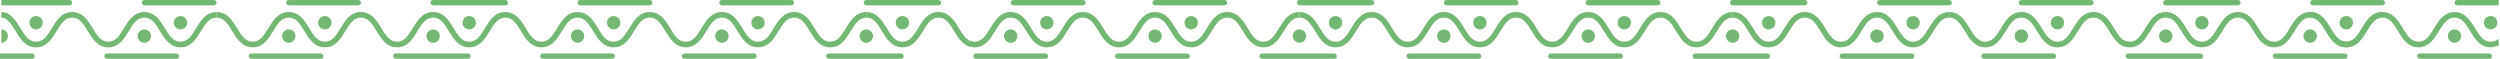 <svg width="935" height="22" viewBox="0 0 935 22" fill="none" xmlns="http://www.w3.org/2000/svg">
<path fill-rule="evenodd" clip-rule="evenodd" d="M234.247 15.66C233.044 16.848 231.525 17.699 229.5 17.699C227.475 17.699 225.956 16.848 224.753 15.66C223.606 14.527 222.706 13.046 221.889 11.7L221.852 11.639C220.992 10.224 220.214 8.956 219.269 8.023C218.363 7.128 217.35 6.59 216 6.59C214.65 6.59 213.637 7.128 212.731 8.023C211.786 8.956 211.008 10.224 210.148 11.639L210.111 11.7C209.294 13.046 208.394 14.527 207.247 15.66C206.044 16.848 204.525 17.699 202.5 17.699C200.474 17.699 198.955 16.848 197.751 15.66C196.603 14.527 195.703 13.044 194.885 11.698L194.849 11.639C193.989 10.224 193.212 8.956 192.267 8.022C191.361 7.128 190.349 6.59 189 6.59C187.65 6.59 186.637 7.128 185.731 8.023C184.786 8.956 184.008 10.224 183.148 11.639L183.111 11.7C182.294 13.046 181.394 14.527 180.247 15.66C179.044 16.848 177.525 17.699 175.5 17.699C173.474 17.699 171.955 16.848 170.751 15.66C169.603 14.527 168.703 13.044 167.885 11.698L167.849 11.639C166.989 10.224 166.212 8.956 165.267 8.022C164.361 7.128 163.349 6.59 162 6.59V4.493C164.025 4.493 165.544 5.344 166.747 6.532C167.894 7.665 168.794 9.146 169.611 10.492L169.648 10.553C170.508 11.968 171.286 13.236 172.231 14.169C173.137 15.064 174.15 15.602 175.5 15.602C176.849 15.602 177.861 15.064 178.767 14.17C179.712 13.236 180.489 11.968 181.349 10.553L181.385 10.494C182.203 9.148 183.103 7.665 184.251 6.532C185.455 5.344 186.974 4.493 189 4.493C191.025 4.493 192.544 5.344 193.747 6.532C194.894 7.665 195.794 9.146 196.611 10.492L196.648 10.553C197.508 11.968 198.286 13.236 199.231 14.169C200.137 15.064 201.15 15.602 202.5 15.602C203.849 15.602 204.861 15.064 205.767 14.17C206.712 13.236 207.489 11.968 208.349 10.553L208.385 10.494C209.203 9.148 210.103 7.665 211.251 6.532C212.455 5.344 213.974 4.493 216 4.493C218.026 4.493 219.545 5.344 220.749 6.532C221.897 7.665 222.797 9.148 223.615 10.494L223.651 10.553C224.511 11.968 225.288 13.236 226.233 14.17C227.139 15.064 228.151 15.602 229.5 15.602C230.849 15.602 231.861 15.064 232.767 14.169C233.713 13.236 234.49 11.968 235.351 10.552C235.363 10.533 235.375 10.513 235.387 10.493C236.205 9.147 237.105 7.665 238.253 6.532C239.456 5.344 240.975 4.493 243 4.493V6.59C241.651 6.59 240.639 7.128 239.733 8.022C238.787 8.956 238.01 10.224 237.149 11.64C237.137 11.659 237.125 11.679 237.113 11.699C236.295 13.045 235.395 14.527 234.247 15.66Z" fill="#75B875"/>
<path fill-rule="evenodd" clip-rule="evenodd" d="M153.247 15.66C152.044 16.848 150.525 17.699 148.5 17.699C146.475 17.699 144.956 16.848 143.753 15.66C142.606 14.527 141.706 13.046 140.889 11.7L140.852 11.639C139.992 10.224 139.214 8.956 138.269 8.023C137.363 7.128 136.35 6.59 135 6.59C133.65 6.59 132.637 7.128 131.731 8.023C130.786 8.956 130.008 10.224 129.148 11.639L129.111 11.7C128.294 13.046 127.394 14.527 126.247 15.66C125.044 16.848 123.525 17.699 121.5 17.699C119.474 17.699 117.955 16.848 116.751 15.66C115.603 14.527 114.703 13.044 113.885 11.698L113.849 11.639C112.989 10.224 112.212 8.956 111.267 8.022C110.361 7.128 109.349 6.59 108 6.59C106.65 6.59 105.637 7.128 104.731 8.023C103.786 8.956 103.008 10.224 102.148 11.639L102.111 11.7C101.294 13.046 100.394 14.527 99.247 15.66C98.044 16.848 96.525 17.699 94.5 17.699C92.474 17.699 90.955 16.848 89.751 15.66C88.603 14.527 87.703 13.044 86.885 11.698L86.849 11.639C85.989 10.224 85.212 8.956 84.267 8.022C83.361 7.128 82.349 6.59 81 6.59V4.493C83.025 4.493 84.544 5.344 85.747 6.532C86.894 7.665 87.794 9.146 88.611 10.492L88.648 10.553C89.508 11.968 90.286 13.236 91.231 14.169C92.137 15.064 93.15 15.602 94.5 15.602C95.849 15.602 96.861 15.064 97.767 14.17C98.712 13.236 99.489 11.968 100.349 10.553L100.385 10.494C101.203 9.148 102.103 7.665 103.251 6.532C104.455 5.344 105.974 4.493 108 4.493C110.025 4.493 111.544 5.344 112.747 6.532C113.894 7.665 114.794 9.146 115.611 10.492L115.648 10.553C116.508 11.968 117.286 13.236 118.231 14.169C119.137 15.064 120.15 15.602 121.5 15.602C122.849 15.602 123.861 15.064 124.767 14.17C125.712 13.236 126.489 11.968 127.349 10.553L127.385 10.494C128.203 9.148 129.103 7.665 130.251 6.532C131.455 5.344 132.974 4.493 135 4.493C137.026 4.493 138.545 5.344 139.749 6.532C140.897 7.665 141.797 9.148 142.615 10.494L142.651 10.553C143.511 11.968 144.288 13.236 145.233 14.17C146.139 15.064 147.151 15.602 148.5 15.602C149.849 15.602 150.861 15.064 151.767 14.169C152.713 13.236 153.49 11.968 154.351 10.552C154.363 10.533 154.375 10.513 154.387 10.493C155.205 9.147 156.105 7.665 157.253 6.532C158.456 5.344 159.975 4.493 162 4.493V6.59C160.651 6.59 159.639 7.128 158.733 8.022C157.787 8.956 157.01 10.224 156.149 11.64C156.137 11.659 156.125 11.679 156.113 11.699C155.295 13.045 154.395 14.527 153.247 15.66Z" fill="#75B875"/>
<rect x="39" y="20" width="28" height="2" rx="1" fill="#75B875"/>
<rect x="93" y="20" width="28" height="2" rx="1" fill="#75B875"/>
<rect x="147" y="20" width="29" height="2" rx="1" fill="#75B875"/>
<rect x="202" y="20" width="28" height="2" rx="1" fill="#75B875"/>
<rect x="53" width="28" height="2" rx="1" fill="#75B875"/>
<rect x="107" width="28" height="2" rx="1" fill="#75B875"/>
<rect x="161" width="29" height="2" rx="1" fill="#75B875"/>
<rect x="216" width="28" height="2" rx="1" fill="#75B875"/>
<circle cx="54" cy="13.5" r="2.5" fill="#75B875"/>
<circle cx="108" cy="13.5" r="2.5" fill="#75B875"/>
<circle cx="162" cy="13.5" r="2.5" fill="#75B875"/>
<circle cx="216" cy="13.5" r="2.5" fill="#75B875"/>
<circle cx="67.5" cy="8.5" r="2.5" fill="#75B875"/>
<path d="M0 20H12C12.552 20 13 20.448 13 21C13 21.552 12.552 22 12 22H0V20Z" fill="#75B875"/>
<path d="M0.5 0H26C26.552 0 27 0.448 27 1C27 1.552 26.552 2 26 2H0.5V0Z" fill="#75B875"/>
<circle cx="13.5" cy="8.5" r="2.5" fill="#75B875"/>
<circle cx="121.5" cy="8.5" r="2.5" fill="#75B875"/>
<circle cx="175.5" cy="8.5" r="2.5" fill="#75B875"/>
<circle cx="229.5" cy="8.5" r="2.5" fill="#75B875"/>
<path fill-rule="evenodd" clip-rule="evenodd" d="M396.247 15.66C395.044 16.848 393.525 17.699 391.5 17.699C389.475 17.699 387.956 16.848 386.753 15.66C385.606 14.527 384.706 13.046 383.889 11.7L383.852 11.639C382.992 10.224 382.214 8.956 381.269 8.023C380.363 7.128 379.35 6.59 378 6.59C376.65 6.59 375.637 7.128 374.731 8.023C373.786 8.956 373.008 10.224 372.148 11.639L372.111 11.7C371.294 13.046 370.394 14.527 369.247 15.66C368.044 16.848 366.525 17.699 364.5 17.699C362.474 17.699 360.955 16.848 359.751 15.66C358.603 14.527 357.703 13.044 356.885 11.698L356.849 11.639C355.989 10.224 355.212 8.956 354.267 8.022C353.361 7.128 352.349 6.59 351 6.59C349.65 6.59 348.637 7.128 347.731 8.023C346.786 8.956 346.008 10.224 345.148 11.639L345.111 11.7C344.294 13.046 343.394 14.527 342.247 15.66C341.044 16.848 339.525 17.699 337.5 17.699C335.474 17.699 333.955 16.848 332.751 15.66C331.603 14.527 330.703 13.044 329.885 11.698L329.849 11.639C328.989 10.224 328.212 8.956 327.267 8.022C326.361 7.128 325.349 6.59 324 6.59V4.493C326.025 4.493 327.544 5.344 328.747 6.532C329.894 7.665 330.794 9.146 331.611 10.492L331.648 10.553C332.508 11.968 333.286 13.236 334.231 14.169C335.137 15.064 336.15 15.602 337.5 15.602C338.849 15.602 339.861 15.064 340.767 14.17C341.712 13.236 342.489 11.968 343.349 10.553L343.385 10.494C344.203 9.148 345.103 7.665 346.251 6.532C347.455 5.344 348.974 4.493 351 4.493C353.025 4.493 354.544 5.344 355.747 6.532C356.894 7.665 357.794 9.146 358.611 10.492L358.648 10.553C359.508 11.968 360.286 13.236 361.231 14.169C362.137 15.064 363.15 15.602 364.5 15.602C365.849 15.602 366.861 15.064 367.767 14.17C368.712 13.236 369.489 11.968 370.349 10.553L370.385 10.494C371.203 9.148 372.103 7.665 373.251 6.532C374.455 5.344 375.974 4.493 378 4.493C380.026 4.493 381.545 5.344 382.749 6.532C383.897 7.665 384.797 9.148 385.615 10.494L385.651 10.553C386.511 11.968 387.288 13.236 388.233 14.17C389.139 15.064 390.151 15.602 391.5 15.602C392.849 15.602 393.861 15.064 394.767 14.169C395.713 13.236 396.49 11.968 397.351 10.552C397.363 10.533 397.375 10.513 397.387 10.493C398.205 9.147 399.105 7.665 400.253 6.532C401.456 5.344 402.975 4.493 405 4.493V6.59C403.651 6.59 402.639 7.128 401.733 8.022C400.787 8.956 400.01 10.224 399.149 11.64C399.137 11.659 399.125 11.679 399.113 11.699C398.295 13.045 397.395 14.527 396.247 15.66Z" fill="#75B875"/>
<path fill-rule="evenodd" clip-rule="evenodd" d="M315.247 15.66C314.044 16.848 312.525 17.699 310.5 17.699C308.475 17.699 306.956 16.848 305.753 15.66C304.606 14.527 303.706 13.046 302.889 11.7L302.852 11.639C301.992 10.224 301.214 8.956 300.269 8.023C299.363 7.128 298.35 6.59 297 6.59C295.65 6.59 294.637 7.128 293.731 8.023C292.786 8.956 292.008 10.224 291.148 11.639L291.111 11.7C290.294 13.046 289.394 14.527 288.247 15.66C287.044 16.848 285.525 17.699 283.5 17.699C281.474 17.699 279.955 16.848 278.751 15.66C277.603 14.527 276.703 13.044 275.885 11.698L275.849 11.639C274.989 10.224 274.212 8.956 273.267 8.022C272.361 7.128 271.349 6.59 270 6.59C268.65 6.59 267.637 7.128 266.731 8.023C265.786 8.956 265.008 10.224 264.148 11.639L264.111 11.7C263.294 13.046 262.394 14.527 261.247 15.66C260.044 16.848 258.525 17.699 256.5 17.699C254.474 17.699 252.955 16.848 251.751 15.66C250.603 14.527 249.703 13.044 248.885 11.698L248.849 11.639C247.989 10.224 247.212 8.956 246.267 8.022C245.361 7.128 244.349 6.59 243 6.59V4.493C245.025 4.493 246.544 5.344 247.747 6.532C248.894 7.665 249.794 9.146 250.611 10.492L250.648 10.553C251.508 11.968 252.286 13.236 253.231 14.169C254.137 15.064 255.15 15.602 256.5 15.602C257.849 15.602 258.861 15.064 259.767 14.17C260.712 13.236 261.489 11.968 262.349 10.553L262.385 10.494C263.203 9.148 264.103 7.665 265.251 6.532C266.455 5.344 267.974 4.493 270 4.493C272.025 4.493 273.544 5.344 274.747 6.532C275.894 7.665 276.794 9.146 277.611 10.492L277.648 10.553C278.508 11.968 279.286 13.236 280.231 14.169C281.137 15.064 282.15 15.602 283.5 15.602C284.849 15.602 285.861 15.064 286.767 14.17C287.712 13.236 288.489 11.968 289.349 10.553L289.385 10.494C290.203 9.148 291.103 7.665 292.251 6.532C293.455 5.344 294.974 4.493 297 4.493C299.026 4.493 300.545 5.344 301.749 6.532C302.897 7.665 303.797 9.148 304.615 10.494L304.651 10.553C305.511 11.968 306.288 13.236 307.233 14.17C308.139 15.064 309.151 15.602 310.5 15.602C311.849 15.602 312.861 15.064 313.767 14.169C314.713 13.236 315.49 11.968 316.351 10.552C316.363 10.533 316.375 10.513 316.387 10.493C317.205 9.147 318.105 7.665 319.253 6.532C320.456 5.344 321.975 4.493 324 4.493V6.59C322.651 6.59 321.639 7.128 320.733 8.022C319.787 8.956 319.01 10.224 318.149 11.64C318.137 11.659 318.125 11.679 318.113 11.699C317.295 13.045 316.395 14.527 315.247 15.66Z" fill="#75B875"/>
<rect x="255" y="20" width="28" height="2" rx="1" fill="#75B875"/>
<rect x="309" y="20" width="29" height="2" rx="1" fill="#75B875"/>
<rect x="364" y="20" width="28" height="2" rx="1" fill="#75B875"/>
<rect x="269" width="28" height="2" rx="1" fill="#75B875"/>
<rect x="323" width="29" height="2" rx="1" fill="#75B875"/>
<rect x="378" width="28" height="2" rx="1" fill="#75B875"/>
<circle cx="270" cy="13.5" r="2.5" fill="#75B875"/>
<circle cx="324" cy="13.5" r="2.5" fill="#75B875"/>
<circle cx="378" cy="13.5" r="2.5" fill="#75B875"/>
<circle cx="283.5" cy="8.5" r="2.5" fill="#75B875"/>
<circle cx="337.5" cy="8.5" r="2.5" fill="#75B875"/>
<circle cx="391.5" cy="8.5" r="2.5" fill="#75B875"/>
<path fill-rule="evenodd" clip-rule="evenodd" d="M558.247 15.66C557.044 16.848 555.525 17.699 553.5 17.699C551.475 17.699 549.956 16.848 548.753 15.66C547.606 14.527 546.706 13.046 545.889 11.7L545.852 11.639C544.992 10.224 544.214 8.956 543.269 8.023C542.363 7.128 541.35 6.59 540 6.59C538.65 6.59 537.637 7.128 536.731 8.023C535.786 8.956 535.008 10.224 534.148 11.639L534.111 11.7C533.294 13.046 532.394 14.527 531.247 15.66C530.044 16.848 528.525 17.699 526.5 17.699C524.474 17.699 522.955 16.848 521.751 15.66C520.603 14.527 519.703 13.044 518.885 11.698L518.849 11.639C517.989 10.224 517.212 8.956 516.267 8.022C515.361 7.128 514.349 6.59 513 6.59C511.65 6.59 510.637 7.128 509.731 8.023C508.786 8.956 508.008 10.224 507.148 11.639L507.111 11.7C506.294 13.046 505.394 14.527 504.247 15.66C503.044 16.848 501.525 17.699 499.5 17.699C497.474 17.699 495.955 16.848 494.751 15.66C493.603 14.527 492.703 13.044 491.885 11.698L491.849 11.639C490.989 10.224 490.212 8.956 489.267 8.022C488.361 7.128 487.349 6.59 486 6.59V4.493C488.025 4.493 489.544 5.344 490.747 6.532C491.894 7.665 492.794 9.146 493.611 10.492L493.648 10.553C494.508 11.968 495.286 13.236 496.231 14.169C497.137 15.064 498.15 15.602 499.5 15.602C500.849 15.602 501.861 15.064 502.767 14.17C503.712 13.236 504.489 11.968 505.349 10.553L505.385 10.494C506.203 9.148 507.103 7.665 508.251 6.532C509.455 5.344 510.974 4.493 513 4.493C515.025 4.493 516.544 5.344 517.747 6.532C518.894 7.665 519.794 9.146 520.611 10.492L520.648 10.553C521.508 11.968 522.286 13.236 523.231 14.169C524.137 15.064 525.15 15.602 526.5 15.602C527.849 15.602 528.861 15.064 529.767 14.17C530.712 13.236 531.489 11.968 532.349 10.553L532.385 10.494C533.203 9.148 534.103 7.665 535.251 6.532C536.455 5.344 537.974 4.493 540 4.493C542.026 4.493 543.545 5.344 544.749 6.532C545.897 7.665 546.797 9.148 547.615 10.494L547.651 10.553C548.511 11.968 549.288 13.236 550.233 14.17C551.139 15.064 552.151 15.602 553.5 15.602C554.849 15.602 555.861 15.064 556.767 14.169C557.713 13.236 558.49 11.968 559.351 10.552C559.363 10.533 559.375 10.513 559.387 10.493C560.205 9.147 561.105 7.665 562.253 6.532C563.456 5.344 564.975 4.493 567 4.493V6.59C565.651 6.59 564.639 7.128 563.733 8.022C562.787 8.956 562.01 10.224 561.149 11.64C561.137 11.659 561.125 11.679 561.113 11.699C560.295 13.045 559.395 14.527 558.247 15.66Z" fill="#75B875"/>
<path fill-rule="evenodd" clip-rule="evenodd" d="M477.247 15.66C476.044 16.848 474.525 17.699 472.5 17.699C470.475 17.699 468.956 16.848 467.753 15.66C466.606 14.527 465.706 13.046 464.889 11.7L464.852 11.639C463.992 10.224 463.214 8.956 462.269 8.023C461.363 7.128 460.35 6.59 459 6.59C457.65 6.59 456.637 7.128 455.731 8.023C454.786 8.956 454.008 10.224 453.148 11.639L453.111 11.7C452.294 13.046 451.394 14.527 450.247 15.66C449.044 16.848 447.525 17.699 445.5 17.699C443.474 17.699 441.955 16.848 440.751 15.66C439.603 14.527 438.703 13.044 437.885 11.698L437.849 11.639C436.989 10.224 436.212 8.956 435.267 8.022C434.361 7.128 433.349 6.59 432 6.59C430.65 6.59 429.637 7.128 428.731 8.023C427.786 8.956 427.008 10.224 426.148 11.639L426.111 11.7C425.294 13.046 424.394 14.527 423.247 15.66C422.044 16.848 420.525 17.699 418.5 17.699C416.474 17.699 414.955 16.848 413.751 15.66C412.603 14.527 411.703 13.044 410.885 11.698L410.849 11.639C409.989 10.224 409.212 8.956 408.267 8.022C407.361 7.128 406.349 6.59 405 6.59V4.493C407.025 4.493 408.544 5.344 409.747 6.532C410.894 7.665 411.794 9.146 412.611 10.492L412.648 10.553C413.508 11.968 414.286 13.236 415.231 14.169C416.137 15.064 417.15 15.602 418.5 15.602C419.849 15.602 420.861 15.064 421.767 14.17C422.712 13.236 423.489 11.968 424.349 10.553L424.385 10.494C425.203 9.148 426.103 7.665 427.251 6.532C428.455 5.344 429.974 4.493 432 4.493C434.025 4.493 435.544 5.344 436.747 6.532C437.894 7.665 438.794 9.146 439.611 10.492L439.648 10.553C440.508 11.968 441.286 13.236 442.231 14.169C443.137 15.064 444.15 15.602 445.5 15.602C446.849 15.602 447.861 15.064 448.767 14.17C449.712 13.236 450.489 11.968 451.349 10.553L451.385 10.494C452.203 9.148 453.103 7.665 454.251 6.532C455.455 5.344 456.974 4.493 459 4.493C461.026 4.493 462.545 5.344 463.749 6.532C464.897 7.665 465.797 9.148 466.615 10.494L466.651 10.553C467.511 11.968 468.288 13.236 469.233 14.17C470.139 15.064 471.151 15.602 472.5 15.602C473.849 15.602 474.861 15.064 475.767 14.169C476.713 13.236 477.49 11.968 478.351 10.552C478.363 10.533 478.375 10.513 478.387 10.493C479.205 9.147 480.105 7.665 481.253 6.532C482.456 5.344 483.975 4.493 486 4.493V6.59C484.651 6.59 483.639 7.128 482.733 8.022C481.787 8.956 481.01 10.224 480.149 11.64C480.137 11.659 480.125 11.679 480.113 11.699C479.295 13.045 478.395 14.527 477.247 15.66Z" fill="#75B875"/>
<rect x="417" y="20" width="28" height="2" rx="1" fill="#75B875"/>
<rect x="471" y="20" width="29" height="2" rx="1" fill="#75B875"/>
<rect x="526" y="20" width="28" height="2" rx="1" fill="#75B875"/>
<rect x="431" width="28" height="2" rx="1" fill="#75B875"/>
<rect x="485" width="29" height="2" rx="1" fill="#75B875"/>
<rect x="540" width="28" height="2" rx="1" fill="#75B875"/>
<circle cx="432" cy="13.5" r="2.5" fill="#75B875"/>
<circle cx="486" cy="13.5" r="2.5" fill="#75B875"/>
<circle cx="540" cy="13.5" r="2.5" fill="#75B875"/>
<circle cx="445.5" cy="8.5" r="2.5" fill="#75B875"/>
<circle cx="499.5" cy="8.5" r="2.5" fill="#75B875"/>
<circle cx="553.5" cy="8.5" r="2.5" fill="#75B875"/>
<path fill-rule="evenodd" clip-rule="evenodd" d="M720.247 15.66C719.044 16.848 717.525 17.699 715.5 17.699C713.475 17.699 711.956 16.848 710.753 15.66C709.606 14.527 708.706 13.046 707.889 11.7L707.852 11.639C706.992 10.224 706.214 8.956 705.269 8.023C704.363 7.128 703.35 6.59 702 6.59C700.65 6.59 699.637 7.128 698.731 8.023C697.786 8.956 697.008 10.224 696.148 11.639L696.111 11.7C695.294 13.046 694.394 14.527 693.247 15.66C692.044 16.848 690.525 17.699 688.5 17.699C686.474 17.699 684.955 16.848 683.751 15.66C682.603 14.527 681.703 13.044 680.885 11.698L680.849 11.639C679.989 10.224 679.212 8.956 678.267 8.022C677.361 7.128 676.349 6.59 675 6.59C673.65 6.59 672.637 7.128 671.731 8.023C670.786 8.956 670.008 10.224 669.148 11.639L669.111 11.7C668.294 13.046 667.394 14.527 666.247 15.66C665.044 16.848 663.525 17.699 661.5 17.699C659.474 17.699 657.955 16.848 656.751 15.66C655.603 14.527 654.703 13.044 653.885 11.698L653.849 11.639C652.989 10.224 652.212 8.956 651.267 8.022C650.361 7.128 649.349 6.59 648 6.59V4.493C650.025 4.493 651.544 5.344 652.747 6.532C653.894 7.665 654.794 9.146 655.611 10.492L655.648 10.553C656.508 11.968 657.286 13.236 658.231 14.169C659.137 15.064 660.15 15.602 661.5 15.602C662.849 15.602 663.861 15.064 664.767 14.17C665.712 13.236 666.489 11.968 667.349 10.553L667.385 10.494C668.203 9.148 669.103 7.665 670.251 6.532C671.455 5.344 672.974 4.493 675 4.493C677.025 4.493 678.544 5.344 679.747 6.532C680.894 7.665 681.794 9.146 682.611 10.492L682.648 10.553C683.508 11.968 684.286 13.236 685.231 14.169C686.137 15.064 687.15 15.602 688.5 15.602C689.849 15.602 690.861 15.064 691.767 14.17C692.712 13.236 693.489 11.968 694.349 10.553L694.385 10.494C695.203 9.148 696.103 7.665 697.251 6.532C698.455 5.344 699.974 4.493 702 4.493C704.026 4.493 705.545 5.344 706.749 6.532C707.897 7.665 708.797 9.148 709.615 10.494L709.651 10.553C710.511 11.968 711.288 13.236 712.233 14.17C713.139 15.064 714.151 15.602 715.5 15.602C716.849 15.602 717.861 15.064 718.767 14.169C719.713 13.236 720.49 11.968 721.351 10.552C721.363 10.533 721.375 10.513 721.387 10.493C722.205 9.147 723.105 7.665 724.253 6.532C725.456 5.344 726.975 4.493 729 4.493V6.59C727.651 6.59 726.639 7.128 725.733 8.022C724.787 8.956 724.01 10.224 723.149 11.64C723.137 11.659 723.125 11.679 723.113 11.699C722.295 13.045 721.395 14.527 720.247 15.66Z" fill="#75B875"/>
<path fill-rule="evenodd" clip-rule="evenodd" d="M639.247 15.66C638.044 16.848 636.525 17.699 634.5 17.699C632.475 17.699 630.956 16.848 629.753 15.66C628.606 14.527 627.706 13.046 626.889 11.7L626.852 11.639C625.992 10.224 625.214 8.956 624.269 8.023C623.363 7.128 622.35 6.59 621 6.59C619.65 6.59 618.637 7.128 617.731 8.023C616.786 8.956 616.008 10.224 615.148 11.639L615.111 11.7C614.294 13.046 613.394 14.527 612.247 15.66C611.044 16.848 609.525 17.699 607.5 17.699C605.474 17.699 603.955 16.848 602.751 15.66C601.603 14.527 600.703 13.044 599.885 11.698L599.849 11.639C598.989 10.224 598.212 8.956 597.267 8.022C596.361 7.128 595.349 6.59 594 6.59C592.65 6.59 591.637 7.128 590.731 8.023C589.786 8.956 589.008 10.224 588.148 11.639L588.111 11.7C587.294 13.046 586.394 14.527 585.247 15.66C584.044 16.848 582.525 17.699 580.5 17.699C578.474 17.699 576.955 16.848 575.751 15.66C574.603 14.527 573.703 13.044 572.885 11.698L572.849 11.639C571.989 10.224 571.212 8.956 570.267 8.022C569.361 7.128 568.349 6.59 567 6.59V4.493C569.025 4.493 570.544 5.344 571.747 6.532C572.894 7.665 573.794 9.146 574.611 10.492L574.648 10.553C575.508 11.968 576.286 13.236 577.231 14.169C578.137 15.064 579.15 15.602 580.5 15.602C581.849 15.602 582.861 15.064 583.767 14.17C584.712 13.236 585.489 11.968 586.349 10.553L586.385 10.494C587.203 9.148 588.103 7.665 589.251 6.532C590.455 5.344 591.974 4.493 594 4.493C596.025 4.493 597.544 5.344 598.747 6.532C599.894 7.665 600.794 9.146 601.611 10.492L601.648 10.553C602.508 11.968 603.286 13.236 604.231 14.169C605.137 15.064 606.15 15.602 607.5 15.602C608.849 15.602 609.861 15.064 610.767 14.17C611.712 13.236 612.489 11.968 613.349 10.553L613.385 10.494C614.203 9.148 615.103 7.665 616.251 6.532C617.455 5.344 618.974 4.493 621 4.493C623.026 4.493 624.545 5.344 625.749 6.532C626.897 7.665 627.797 9.148 628.615 10.494L628.651 10.553C629.511 11.968 630.288 13.236 631.233 14.17C632.139 15.064 633.151 15.602 634.5 15.602C635.849 15.602 636.861 15.064 637.767 14.169C638.713 13.236 639.49 11.968 640.351 10.552C640.363 10.533 640.375 10.513 640.387 10.493C641.205 9.147 642.105 7.665 643.253 6.532C644.456 5.344 645.975 4.493 648 4.493V6.59C646.651 6.59 645.639 7.128 644.733 8.022C643.787 8.956 643.01 10.224 642.149 11.64C642.137 11.659 642.125 11.679 642.113 11.699C641.295 13.045 640.395 14.527 639.247 15.66Z" fill="#75B875"/>
<rect x="579" y="20" width="28" height="2" rx="1" fill="#75B875"/>
<rect x="633" y="20" width="29" height="2" rx="1" fill="#75B875"/>
<rect x="688" y="20" width="28" height="2" rx="1" fill="#75B875"/>
<rect x="593" width="28" height="2" rx="1" fill="#75B875"/>
<rect x="647" width="29" height="2" rx="1" fill="#75B875"/>
<rect x="702" width="28" height="2" rx="1" fill="#75B875"/>
<circle cx="594" cy="13.5" r="2.5" fill="#75B875"/>
<circle cx="648" cy="13.5" r="2.5" fill="#75B875"/>
<circle cx="702" cy="13.5" r="2.5" fill="#75B875"/>
<circle cx="607.5" cy="8.5" r="2.5" fill="#75B875"/>
<circle cx="661.5" cy="8.5" r="2.5" fill="#75B875"/>
<circle cx="715.5" cy="8.5" r="2.5" fill="#75B875"/>
<path fill-rule="evenodd" clip-rule="evenodd" d="M882.247 15.66C881.044 16.848 879.525 17.699 877.5 17.699C875.475 17.699 873.956 16.848 872.753 15.66C871.606 14.527 870.706 13.046 869.889 11.7L869.852 11.639C868.992 10.224 868.214 8.956 867.269 8.023C866.363 7.128 865.35 6.59 864 6.59C862.65 6.59 861.637 7.128 860.731 8.023C859.786 8.956 859.008 10.224 858.148 11.639L858.111 11.7C857.294 13.046 856.394 14.527 855.247 15.66C854.044 16.848 852.525 17.699 850.5 17.699C848.474 17.699 846.955 16.848 845.751 15.66C844.603 14.527 843.703 13.044 842.885 11.698L842.849 11.639C841.989 10.224 841.212 8.956 840.267 8.022C839.361 7.128 838.349 6.59 837 6.59C835.65 6.59 834.637 7.128 833.731 8.023C832.786 8.956 832.008 10.224 831.148 11.639L831.111 11.7C830.294 13.046 829.394 14.527 828.247 15.66C827.044 16.848 825.525 17.699 823.5 17.699C821.474 17.699 819.955 16.848 818.751 15.66C817.603 14.527 816.703 13.044 815.885 11.698L815.849 11.639C814.989 10.224 814.212 8.956 813.267 8.022C812.361 7.128 811.349 6.59 810 6.59V4.493C812.025 4.493 813.544 5.344 814.747 6.532C815.894 7.665 816.794 9.146 817.611 10.492L817.648 10.553C818.508 11.968 819.286 13.236 820.231 14.169C821.137 15.064 822.15 15.602 823.5 15.602C824.849 15.602 825.861 15.064 826.767 14.17C827.712 13.236 828.489 11.968 829.349 10.553L829.385 10.494C830.203 9.148 831.103 7.665 832.251 6.532C833.455 5.344 834.974 4.493 837 4.493C839.025 4.493 840.544 5.344 841.747 6.532C842.894 7.665 843.794 9.146 844.611 10.492L844.648 10.553C845.508 11.968 846.286 13.236 847.231 14.169C848.137 15.064 849.15 15.602 850.5 15.602C851.849 15.602 852.861 15.064 853.767 14.17C854.712 13.236 855.489 11.968 856.349 10.553L856.385 10.494C857.203 9.148 858.103 7.665 859.251 6.532C860.455 5.344 861.974 4.493 864 4.493C866.026 4.493 867.545 5.344 868.749 6.532C869.897 7.665 870.797 9.148 871.615 10.494L871.651 10.553C872.511 11.968 873.288 13.236 874.233 14.17C875.139 15.064 876.151 15.602 877.5 15.602C878.849 15.602 879.861 15.064 880.767 14.169C881.713 13.236 882.49 11.968 883.351 10.552C883.363 10.533 883.375 10.513 883.387 10.493C884.205 9.147 885.105 7.665 886.253 6.532C887.456 5.344 888.975 4.493 891 4.493V6.59C889.651 6.59 888.639 7.128 887.733 8.022C886.787 8.956 886.01 10.224 885.149 11.64C885.137 11.659 885.125 11.679 885.113 11.699C884.295 13.045 883.395 14.527 882.247 15.66Z" fill="#75B875"/>
<path fill-rule="evenodd" clip-rule="evenodd" d="M801.247 15.66C800.044 16.848 798.525 17.699 796.5 17.699C794.475 17.699 792.956 16.848 791.753 15.66C790.606 14.527 789.706 13.046 788.889 11.7L788.852 11.639C787.992 10.224 787.214 8.956 786.269 8.023C785.363 7.128 784.35 6.59 783 6.59C781.65 6.59 780.637 7.128 779.731 8.023C778.786 8.956 778.008 10.224 777.148 11.639L777.111 11.7C776.294 13.046 775.394 14.527 774.247 15.66C773.044 16.848 771.525 17.699 769.5 17.699C767.474 17.699 765.955 16.848 764.751 15.66C763.603 14.527 762.703 13.044 761.885 11.698L761.849 11.639C760.989 10.224 760.212 8.956 759.267 8.022C758.361 7.128 757.349 6.59 756 6.59C754.65 6.59 753.637 7.128 752.731 8.023C751.786 8.956 751.008 10.224 750.148 11.639L750.111 11.7C749.294 13.046 748.394 14.527 747.247 15.66C746.044 16.848 744.525 17.699 742.5 17.699C740.474 17.699 738.955 16.848 737.751 15.66C736.603 14.527 735.703 13.044 734.885 11.698L734.849 11.639C733.989 10.224 733.212 8.956 732.267 8.022C731.361 7.128 730.349 6.59 729 6.59V4.493C731.025 4.493 732.544 5.344 733.747 6.532C734.894 7.665 735.794 9.146 736.611 10.492L736.648 10.553C737.508 11.968 738.286 13.236 739.231 14.169C740.137 15.064 741.15 15.602 742.5 15.602C743.849 15.602 744.861 15.064 745.767 14.17C746.712 13.236 747.489 11.968 748.349 10.553L748.385 10.494C749.203 9.148 750.103 7.665 751.251 6.532C752.455 5.344 753.974 4.493 756 4.493C758.025 4.493 759.544 5.344 760.747 6.532C761.894 7.665 762.794 9.146 763.611 10.492L763.648 10.553C764.508 11.968 765.286 13.236 766.231 14.169C767.137 15.064 768.15 15.602 769.5 15.602C770.849 15.602 771.861 15.064 772.767 14.17C773.712 13.236 774.489 11.968 775.349 10.553L775.385 10.494C776.203 9.148 777.103 7.665 778.251 6.532C779.455 5.344 780.974 4.493 783 4.493C785.026 4.493 786.545 5.344 787.749 6.532C788.897 7.665 789.797 9.148 790.615 10.494L790.651 10.553C791.511 11.968 792.288 13.236 793.233 14.17C794.139 15.064 795.151 15.602 796.5 15.602C797.849 15.602 798.861 15.064 799.767 14.169C800.713 13.236 801.49 11.968 802.351 10.552C802.363 10.533 802.375 10.513 802.387 10.493C803.205 9.147 804.105 7.665 805.253 6.532C806.456 5.344 807.975 4.493 810 4.493V6.59C808.651 6.59 807.639 7.128 806.733 8.022C805.787 8.956 805.01 10.224 804.149 11.64C804.137 11.659 804.125 11.679 804.113 11.699C803.295 13.045 802.395 14.527 801.247 15.66Z" fill="#75B875"/>
<rect x="741" y="20" width="28" height="2" rx="1" fill="#75B875"/>
<rect x="795" y="20" width="29" height="2" rx="1" fill="#75B875"/>
<rect x="850" y="20" width="28" height="2" rx="1" fill="#75B875"/>
<rect x="755" width="28" height="2" rx="1" fill="#75B875"/>
<rect x="809" width="29" height="2" rx="1" fill="#75B875"/>
<rect x="864" width="28" height="2" rx="1" fill="#75B875"/>
<circle cx="756" cy="13.5" r="2.5" fill="#75B875"/>
<circle cx="810" cy="13.5" r="2.5" fill="#75B875"/>
<circle cx="864" cy="13.5" r="2.5" fill="#75B875"/>
<circle cx="769.5" cy="8.5" r="2.5" fill="#75B875"/>
<circle cx="823.5" cy="8.5" r="2.5" fill="#75B875"/>
<circle cx="877.5" cy="8.5" r="2.5" fill="#75B875"/>
<path d="M931.499 17.699C929.473 17.699 927.955 16.848 926.752 15.66C925.605 14.527 924.705 13.046 923.888 11.7L923.888 11.7L923.851 11.639C922.991 10.224 922.213 8.956 921.268 8.023C920.362 7.128 919.349 6.59 917.999 6.59C916.649 6.59 915.636 7.128 914.73 8.023C913.784 8.956 913.007 10.224 912.147 11.639L912.11 11.7L912.11 11.7C911.292 13.046 910.392 14.527 909.245 15.66C908.042 16.848 906.524 17.699 904.499 17.699C902.473 17.699 900.954 16.848 899.75 15.66C898.602 14.527 897.702 13.044 896.884 11.698L896.848 11.639C895.988 10.224 895.211 8.956 894.266 8.022C893.36 7.128 892.347 6.59 890.999 6.59C889.649 6.59 888.636 7.128 887.73 8.023C886.784 8.956 886.007 10.224 885.147 11.639L885.11 11.7C884.292 13.046 883.392 14.527 882.246 15.66C881.042 16.848 879.524 17.699 877.499 17.699C875.473 17.699 873.954 16.848 872.75 15.66C871.602 14.527 870.702 13.044 869.884 11.698L869.884 11.698L869.848 11.639C868.988 10.224 868.211 8.956 867.266 8.022C866.36 7.128 865.347 6.59 863.999 6.59V4.493C866.024 4.493 867.542 5.344 868.746 6.532C869.892 7.665 870.792 9.146 871.61 10.492L871.61 10.492L871.647 10.553C872.507 11.968 873.284 13.236 874.23 14.169C875.136 15.064 876.149 15.602 877.499 15.602C878.847 15.602 879.86 15.064 880.766 14.17C881.711 13.236 882.488 11.968 883.348 10.553L883.384 10.494C884.202 9.148 885.102 7.665 886.25 6.532C887.454 5.344 888.973 4.493 890.999 4.493C893.024 4.493 894.542 5.344 895.746 6.532C896.892 7.665 897.792 9.146 898.61 10.492L898.647 10.553C899.507 11.968 900.284 13.236 901.23 14.169C902.136 15.064 903.149 15.602 904.499 15.602C905.847 15.602 906.86 15.064 907.766 14.17C908.711 13.236 909.488 11.968 910.348 10.553L910.384 10.494C911.202 9.148 912.102 7.665 913.25 6.532C914.454 5.344 915.973 4.493 917.999 4.493C920.025 4.493 921.544 5.344 922.747 6.532C923.895 7.665 924.796 9.148 925.614 10.494L925.649 10.553C926.51 11.968 927.287 13.236 928.232 14.17C929.138 15.064 930.15 15.602 931.499 15.602C932.481 15.602 933.285 15.317 934 14.816L934.501 14.5C934.501 15.184 934.498 16.295 934.501 17C933.763 17.312 932.434 17.699 931.499 17.699Z" fill="#75B875"/>
<rect x="904" y="20" width="28" height="2" rx="1" fill="#75B875"/>
<path d="M918 1C918 0.448 918.448 0 919 0H934.5V2H919C918.448 2 918 1.552 918 1Z" fill="#75B875"/>
<circle cx="918" cy="13.5" r="2.5" fill="#75B875"/>
<circle cx="931.5" cy="8.5" r="2.5" fill="#75B875"/>
<path fill-rule="evenodd" clip-rule="evenodd" d="M72.247 15.667C71.044 16.855 69.525 17.706 67.5 17.706C65.475 17.706 63.956 16.855 62.753 15.667C61.606 14.534 60.706 13.053 59.889 11.707L59.852 11.647C58.992 10.231 58.214 8.963 57.269 8.03C56.363 7.135 55.35 6.597 54 6.597C52.65 6.597 51.637 7.135 50.731 8.03C49.786 8.963 49.008 10.231 48.148 11.647L48.111 11.707C47.294 13.053 46.394 14.534 45.247 15.667C44.044 16.855 42.526 17.706 40.5 17.706C38.474 17.706 36.955 16.856 35.751 15.667C34.603 14.534 33.703 13.052 32.885 11.705L32.849 11.647C31.989 10.231 31.212 8.963 30.267 8.03C29.361 7.135 28.349 6.597 27 6.597C25.65 6.597 24.637 7.135 23.731 8.03C22.786 8.963 22.008 10.231 21.148 11.647L21.111 11.707C20.294 13.053 19.394 14.534 18.247 15.667C17.044 16.855 15.525 17.706 13.5 17.706C11.474 17.706 9.955 16.856 8.751 15.667C7.603 14.534 6.703 13.052 5.885 11.705L5.849 11.647C4.989 10.231 4.212 8.963 3.267 8.03C2.361 7.135 1.849 6.615 0.5 6.615V4.518C2.525 4.518 3.544 5.351 4.747 6.539C5.894 7.672 6.794 9.154 7.611 10.499L7.648 10.56C8.508 11.975 9.286 13.243 10.231 14.177C11.137 15.071 12.15 15.609 13.5 15.609C14.849 15.609 15.861 15.072 16.767 14.177C17.712 13.244 18.489 11.975 19.349 10.56L19.385 10.501C20.203 9.155 21.103 7.673 22.251 6.539C23.455 5.351 24.974 4.5 27 4.5C29.026 4.5 30.544 5.351 31.747 6.539C32.894 7.672 33.794 9.154 34.611 10.499L34.648 10.56C35.508 11.975 36.286 13.243 37.231 14.177C38.137 15.071 39.15 15.609 40.5 15.609C41.849 15.609 42.861 15.072 43.767 14.177C44.712 13.244 45.489 11.975 46.349 10.56L46.385 10.501C47.203 9.155 48.103 7.673 49.251 6.539C50.455 5.351 51.974 4.5 54 4.5C56.026 4.5 57.545 5.351 58.749 6.539C59.897 7.673 60.797 9.155 61.615 10.501L61.651 10.56C62.511 11.975 63.288 13.244 64.233 14.177C65.139 15.072 66.151 15.609 67.5 15.609C68.849 15.609 69.861 15.072 70.767 14.177C71.713 13.243 72.49 11.975 73.351 10.56C73.363 10.54 73.375 10.52 73.387 10.5C74.205 9.154 75.105 7.672 76.253 6.539C77.456 5.351 78.975 4.5 81 4.5V6.597C79.651 6.597 78.639 7.135 77.733 8.03C76.787 8.963 76.01 10.231 75.149 11.647C75.137 11.667 75.125 11.686 75.113 11.706C74.295 13.052 73.395 14.534 72.247 15.667Z" fill="#75B875"/>
<path fill-rule="evenodd" clip-rule="evenodd" d="M0.5 16C1.866 15.982 2.968 14.87 2.968 13.5C2.968 12.13 1.866 11.017 0.5 11V16Z" fill="#75B875"/>
</svg>
